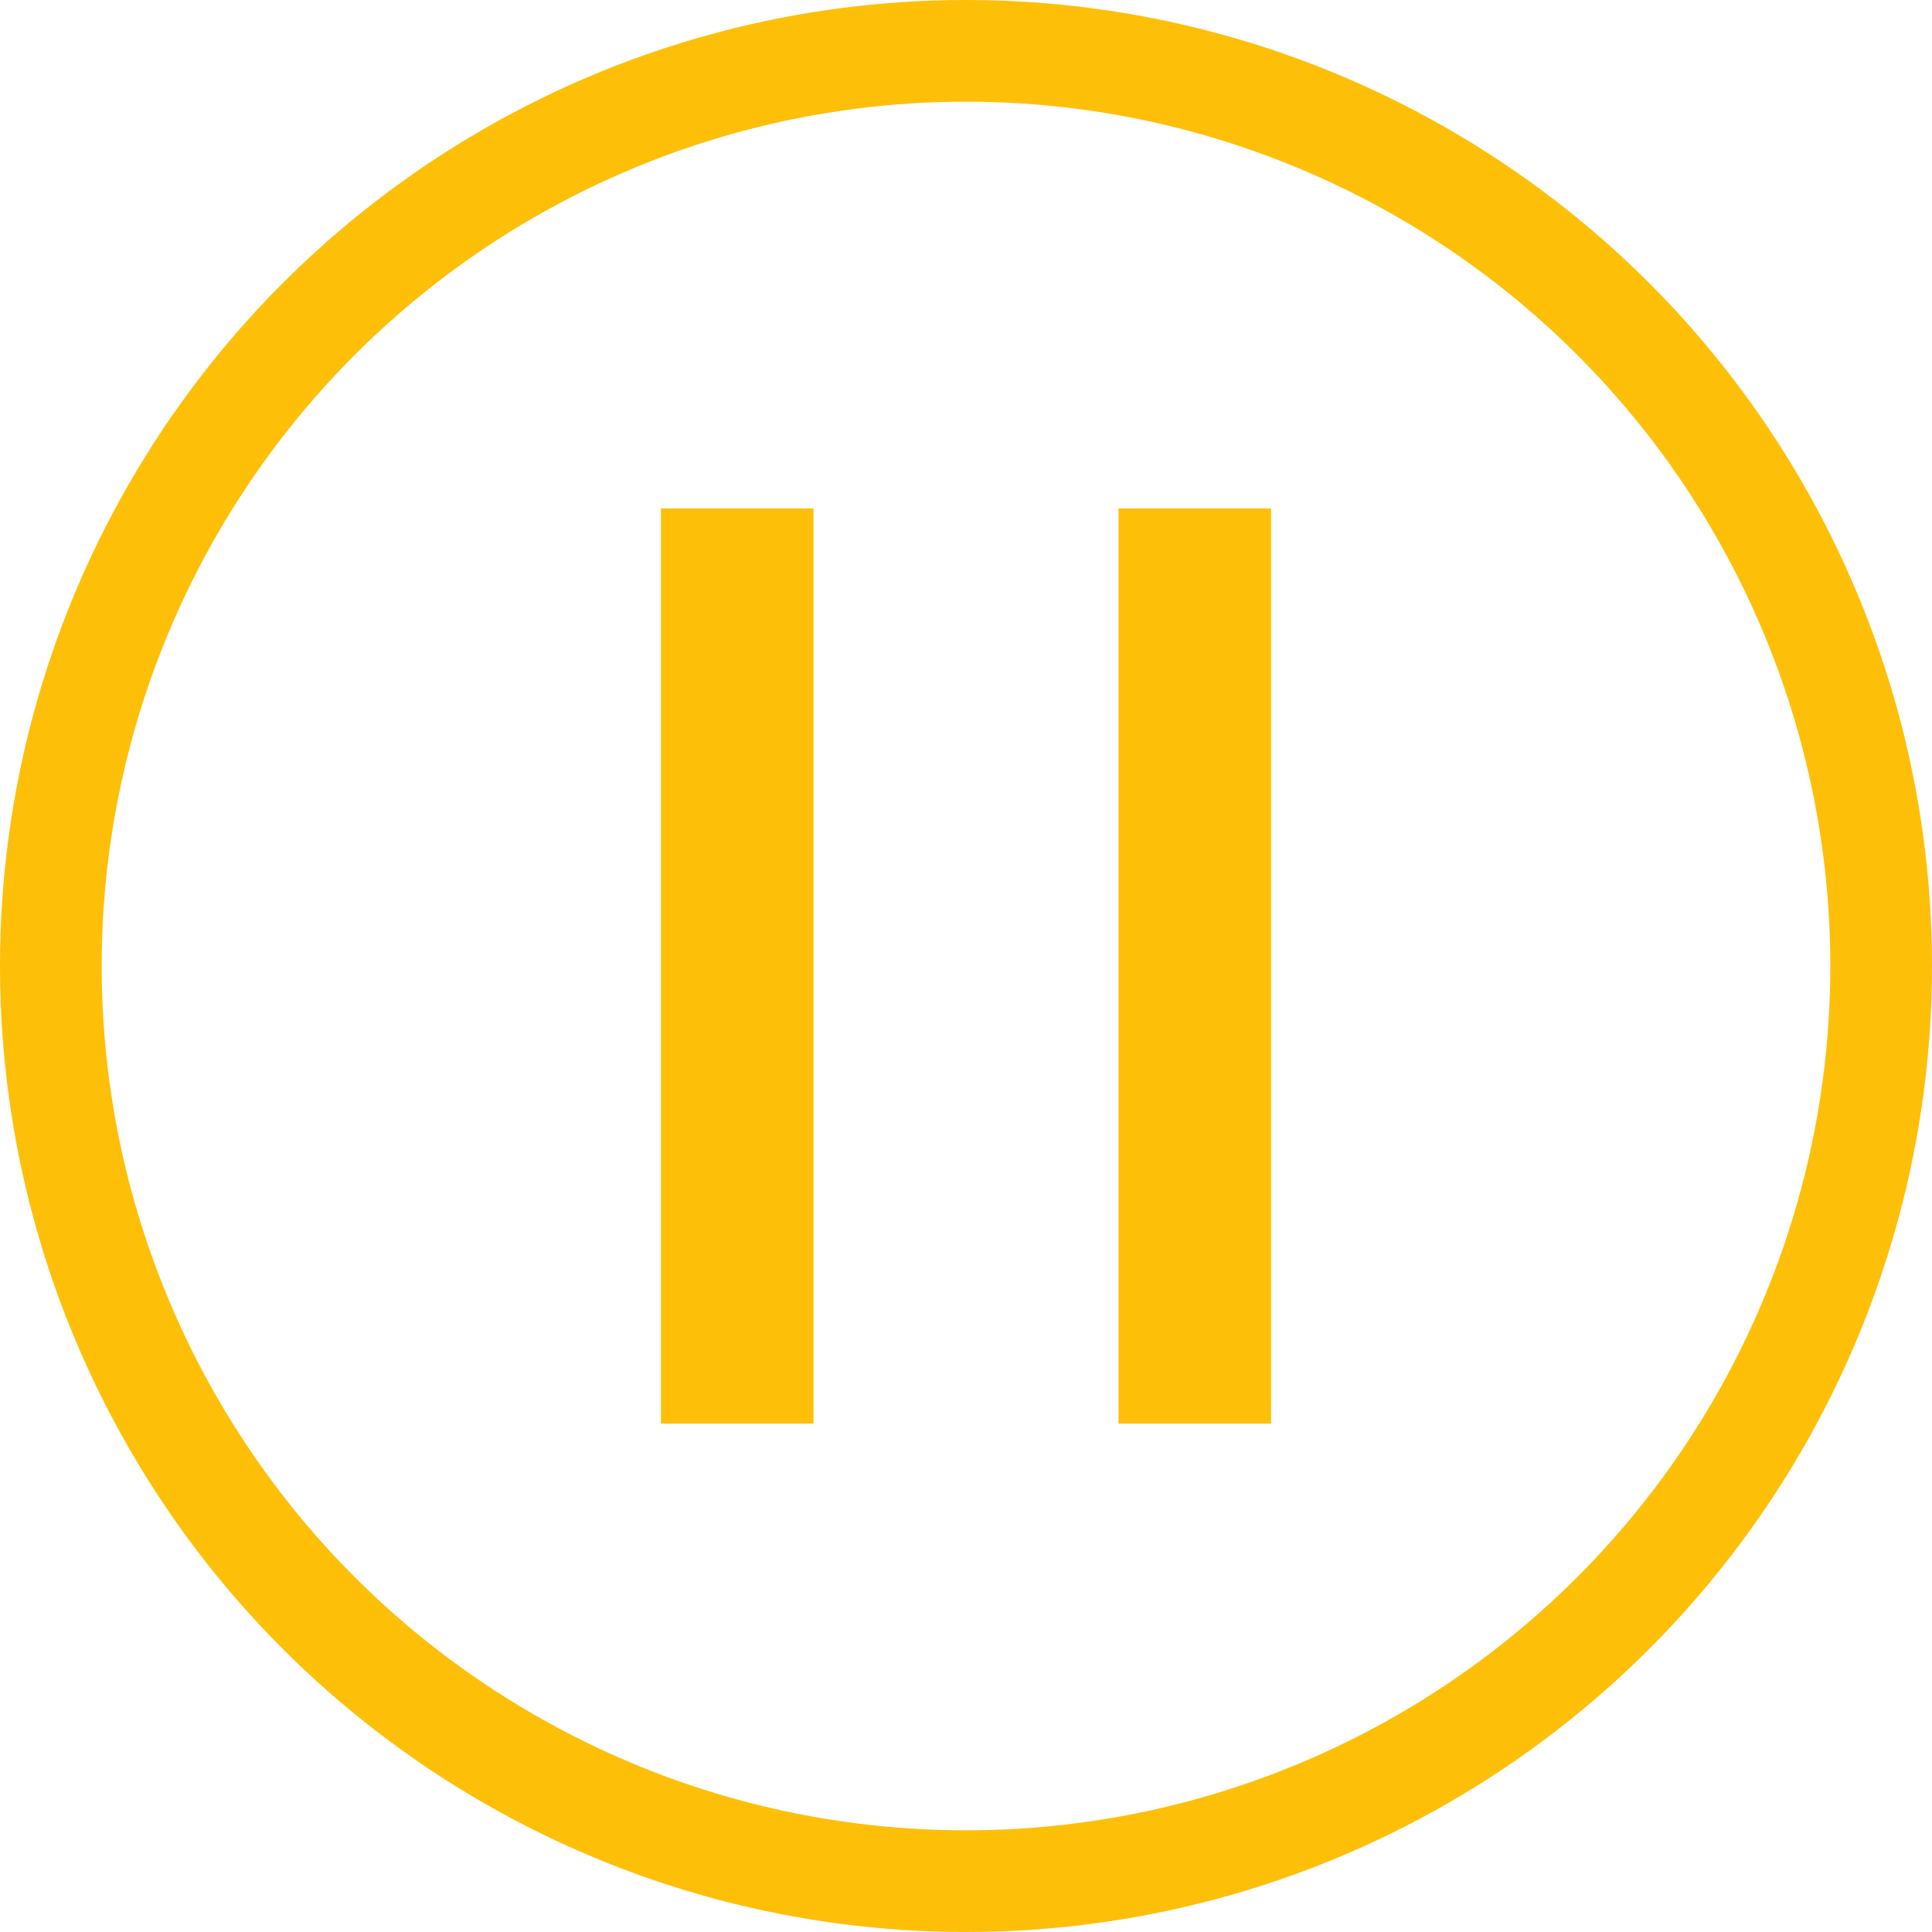 <svg xmlns="http://www.w3.org/2000/svg" width="38" height="38" viewBox="0 0 38 38">
  <g id="组_39283" data-name="组 39283" transform="translate(-1335 -16381.949)">
    <rect id="矩形_9257" data-name="矩形 9257" width="3" height="18" transform="translate(1348 16391.949)" fill="#febf09"/>
    <rect id="矩形_9258" data-name="矩形 9258" width="3" height="18" transform="translate(1357 16391.949)" fill="#febf09"/>
    <g id="椭圆_92" data-name="椭圆 92" transform="translate(1335 16381.949)" fill="none" stroke="#febf09" stroke-width="2">
      <circle cx="19" cy="19" r="19" stroke="none"/>
      <circle cx="19" cy="19" r="18" fill="none"/>
    </g>
  </g>
</svg>
